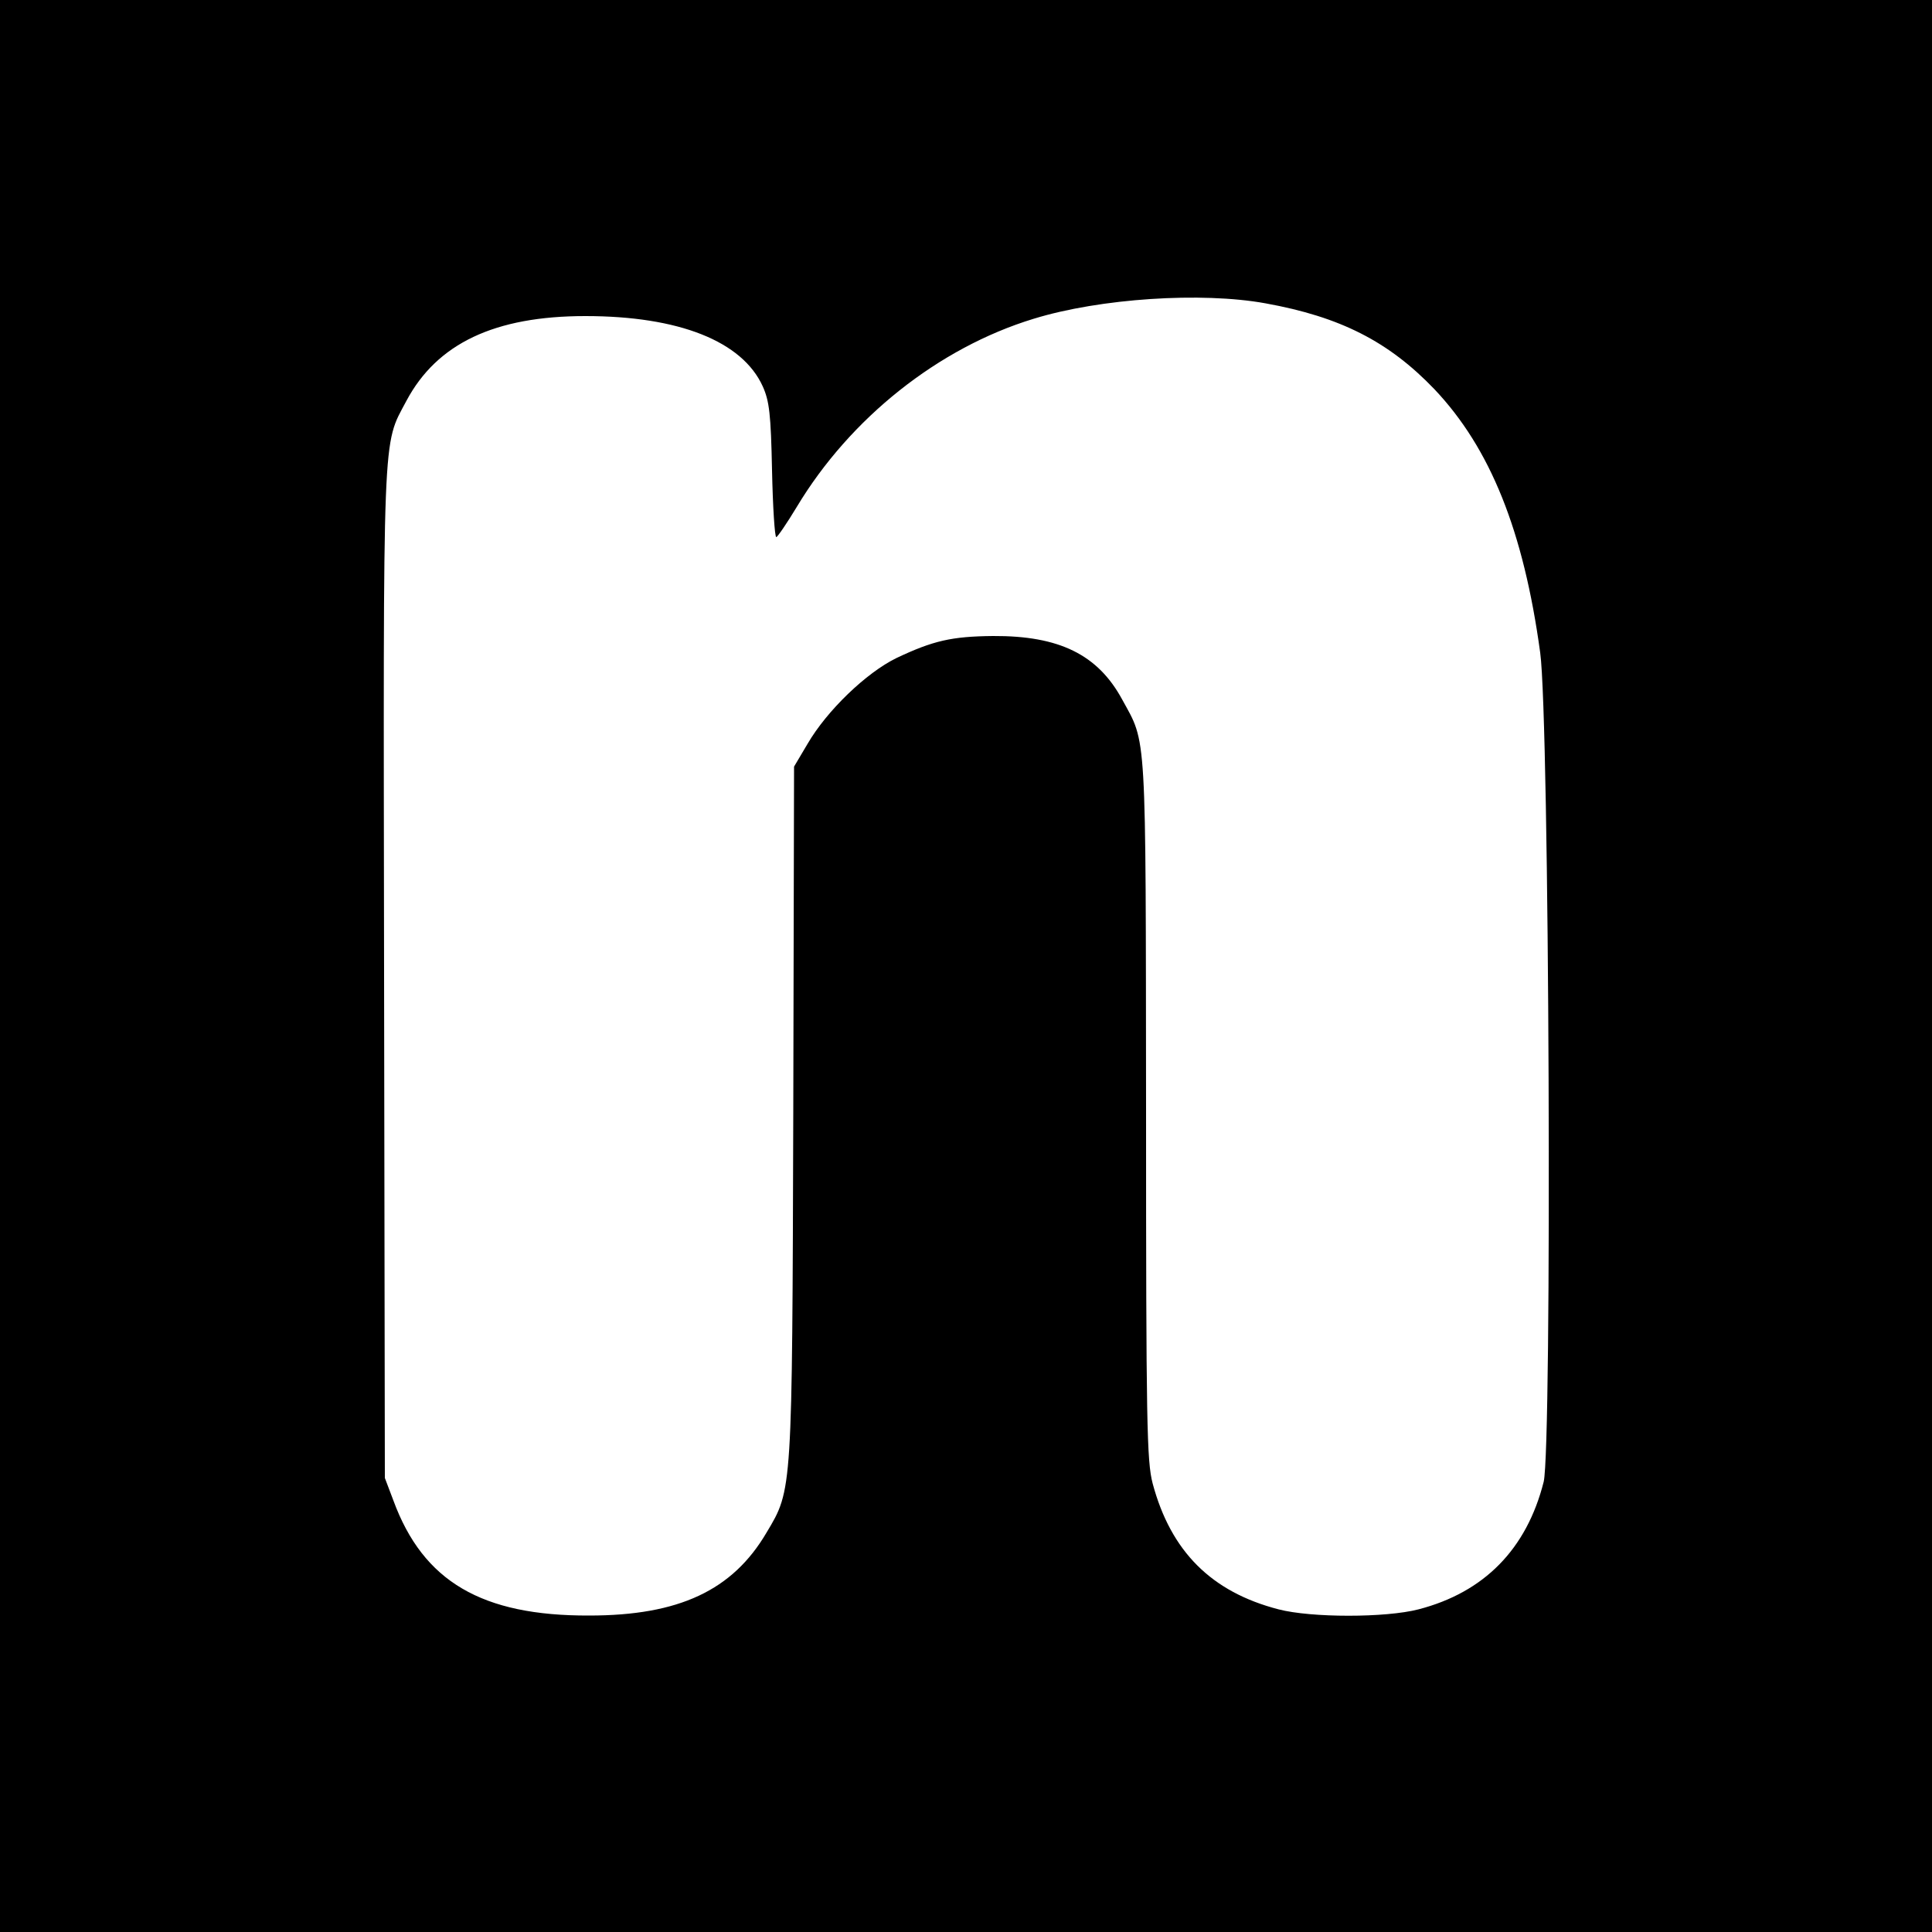 <?xml version="1.0" standalone="no"?>
<!DOCTYPE svg PUBLIC "-//W3C//DTD SVG 20010904//EN"
 "http://www.w3.org/TR/2001/REC-SVG-20010904/DTD/svg10.dtd">
<svg version="1.0" xmlns="http://www.w3.org/2000/svg"
 width="500pt" height="500pt" viewBox="0 0 500 500"
 preserveAspectRatio="xMidYMid meet">
<g transform="translate(0,500) scale(0.1,-0.1)"
fill="#000000" stroke="none">
<path d="M0 2500 l0 -2500 2500 0 2500 0 0 2500 0 2500 -2500 0 -2500 0 0
-2500z m3275 1715 c194 -35 319 -99 437 -222 145 -153 231 -367 274 -682 24
-173 31 -2056 9 -2146 -44 -174 -154 -286 -324 -330 -85 -22 -277 -22 -362 0
-174 45 -279 150 -326 326 -15 58 -17 150 -17 969 -1 994 2 943 -62 1060 -63
116 -163 165 -334 164 -107 -1 -155 -12 -250 -57 -78 -38 -180 -136 -230 -222
l-35 -59 -2 -891 c-3 -989 -2 -979 -69 -1091 -88 -150 -227 -215 -459 -215
-278 -1 -430 88 -507 298 l-22 58 -2 1305 c-2 1433 -5 1364 58 1483 79 148
228 219 463 219 242 0 406 -65 459 -182 17 -38 21 -71 24 -217 2 -95 7 -173
11 -173 3 0 27 35 53 78 138 230 367 412 613 487 172 53 435 70 600 40z"/>
</g>
</svg>
